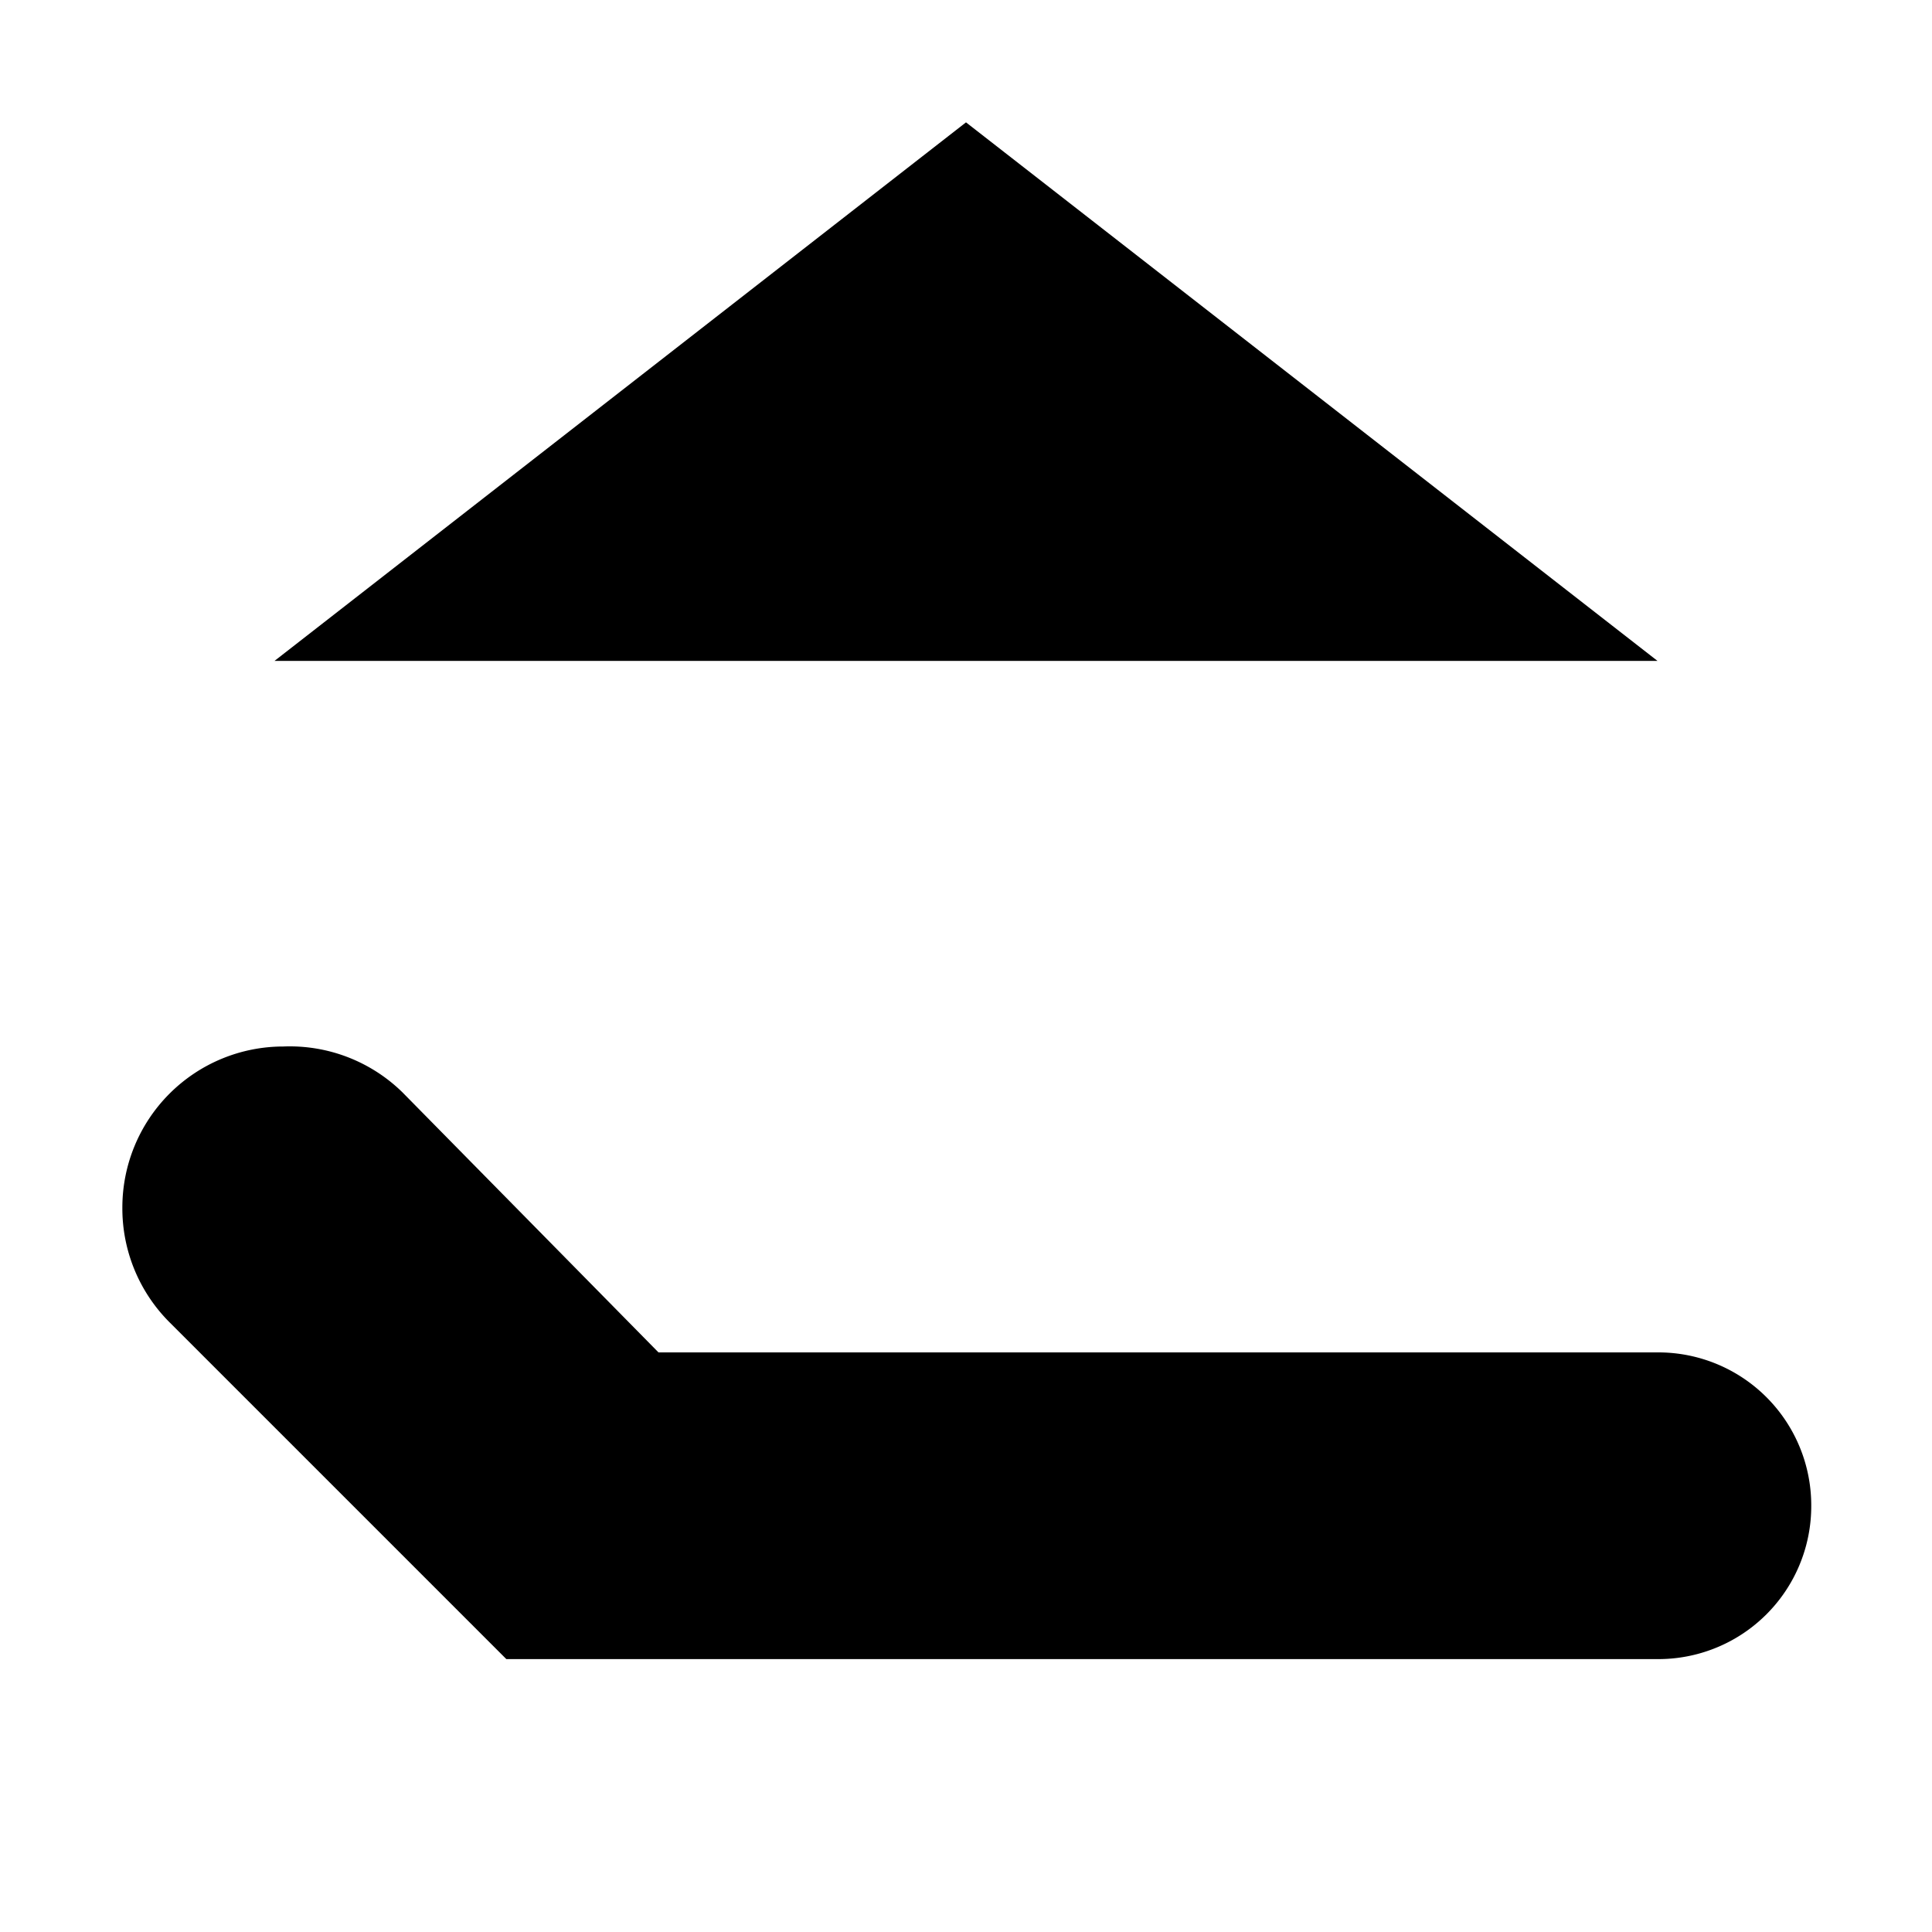 <?xml version="1.0" encoding="utf-8"?><!-- Uploaded to: SVG Repo, www.svgrepo.com, Generator: SVG Repo Mixer Tools -->
<svg width="800px" height="800px" viewBox="0 0 24 24" id="Layer_1" data-name="Layer 1" xmlns="http://www.w3.org/2000/svg"><path d="M8.18,16.8,5,13.57A2,2,0,0,0,3.52,13h0a2,2,0,0,0-2,2h0a2,2,0,0,0,.59,1.43l4.18,4.18H20.59A1.9,1.9,0,0,0,22.5,18.7h0a1.9,1.9,0,0,0-1.91-1.9Z"/><line x1="6.27" y1="23.48" x2="6.27" y2="20.61"/><line x1="19.64" y1="23.48" x2="19.64" y2="20.61"/><polygon points="20.59 8.21 3.41 8.21 12 1.52 20.59 8.21"/><line x1="12" y1="16.8" x2="12" y2="8.2"/><line x1="12" y1="23.48" x2="12" y2="20.61"/></svg>